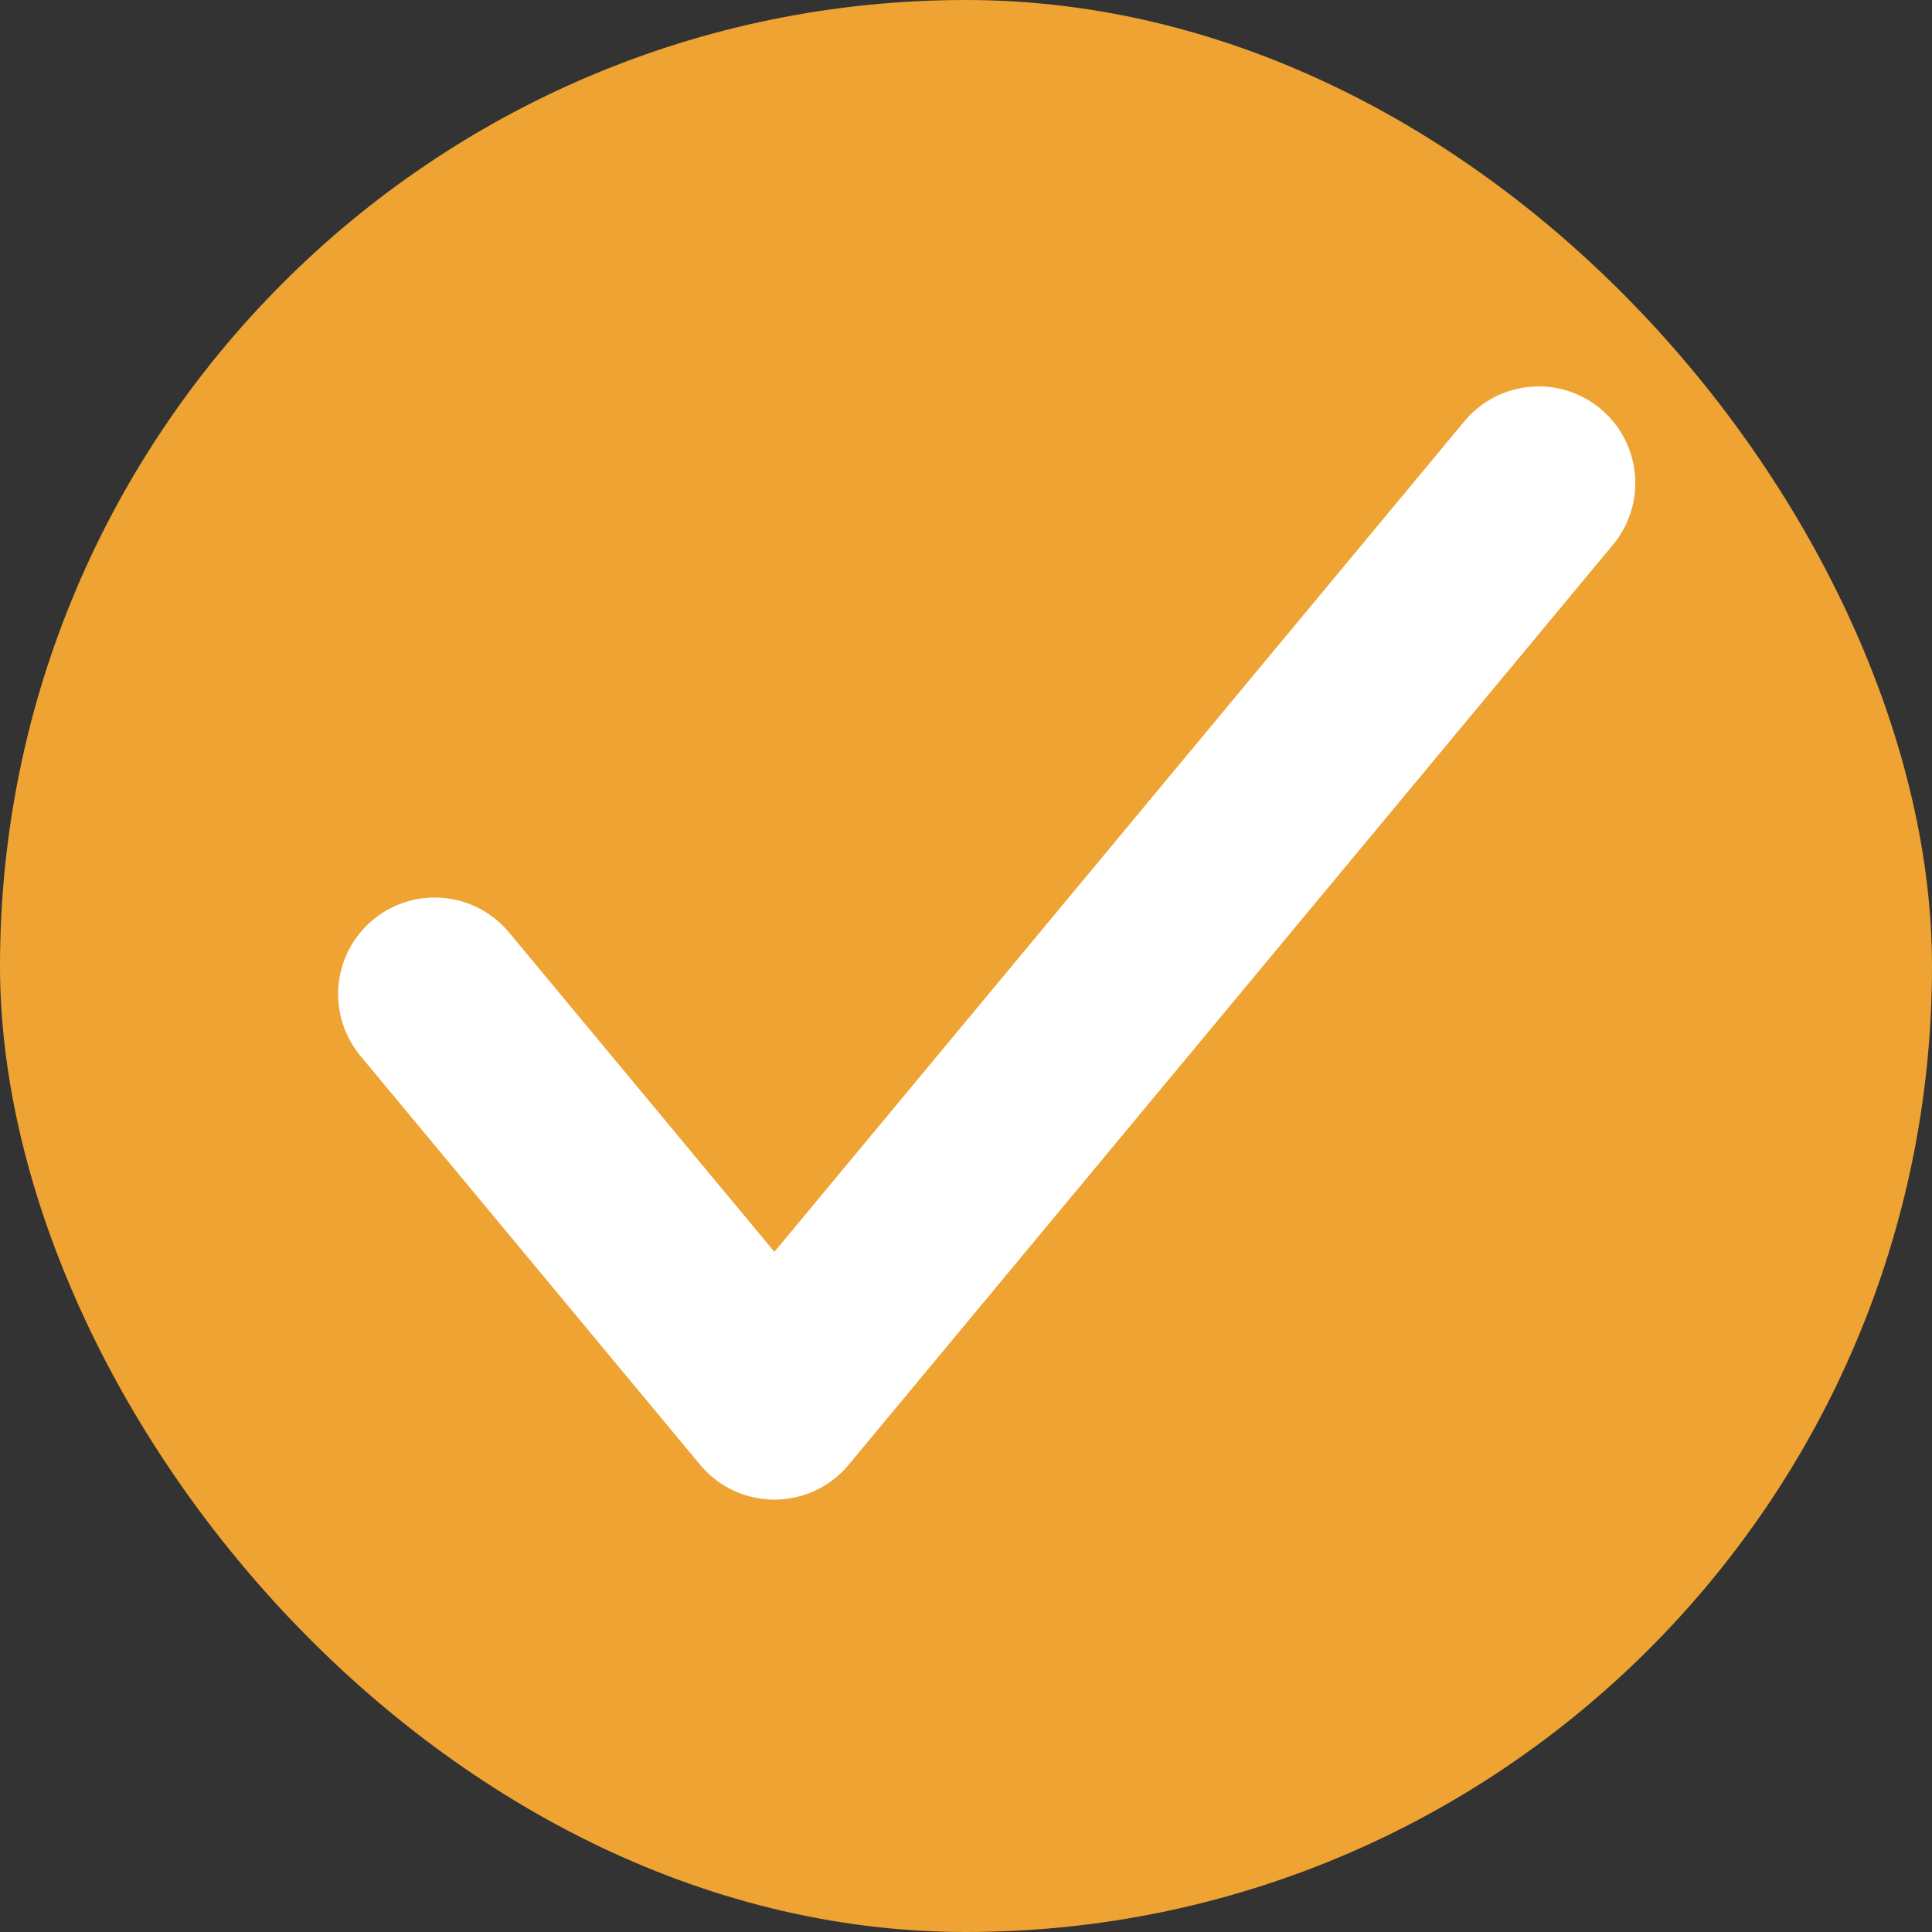 <svg width="40" height="40" viewBox="0 0 40 40" fill="none" xmlns="http://www.w3.org/2000/svg">
<rect x="0" y="0" width="40" height="40" fill="#333333" stroke="none"/>
<rect width="40" height="40" rx="20" fill="#EEA333"/>
<path d="M9 20.582L16.033 29.048L31.857 10" stroke="white" stroke-width="4" stroke-linecap="round" stroke-linejoin="round"/>
</svg>
